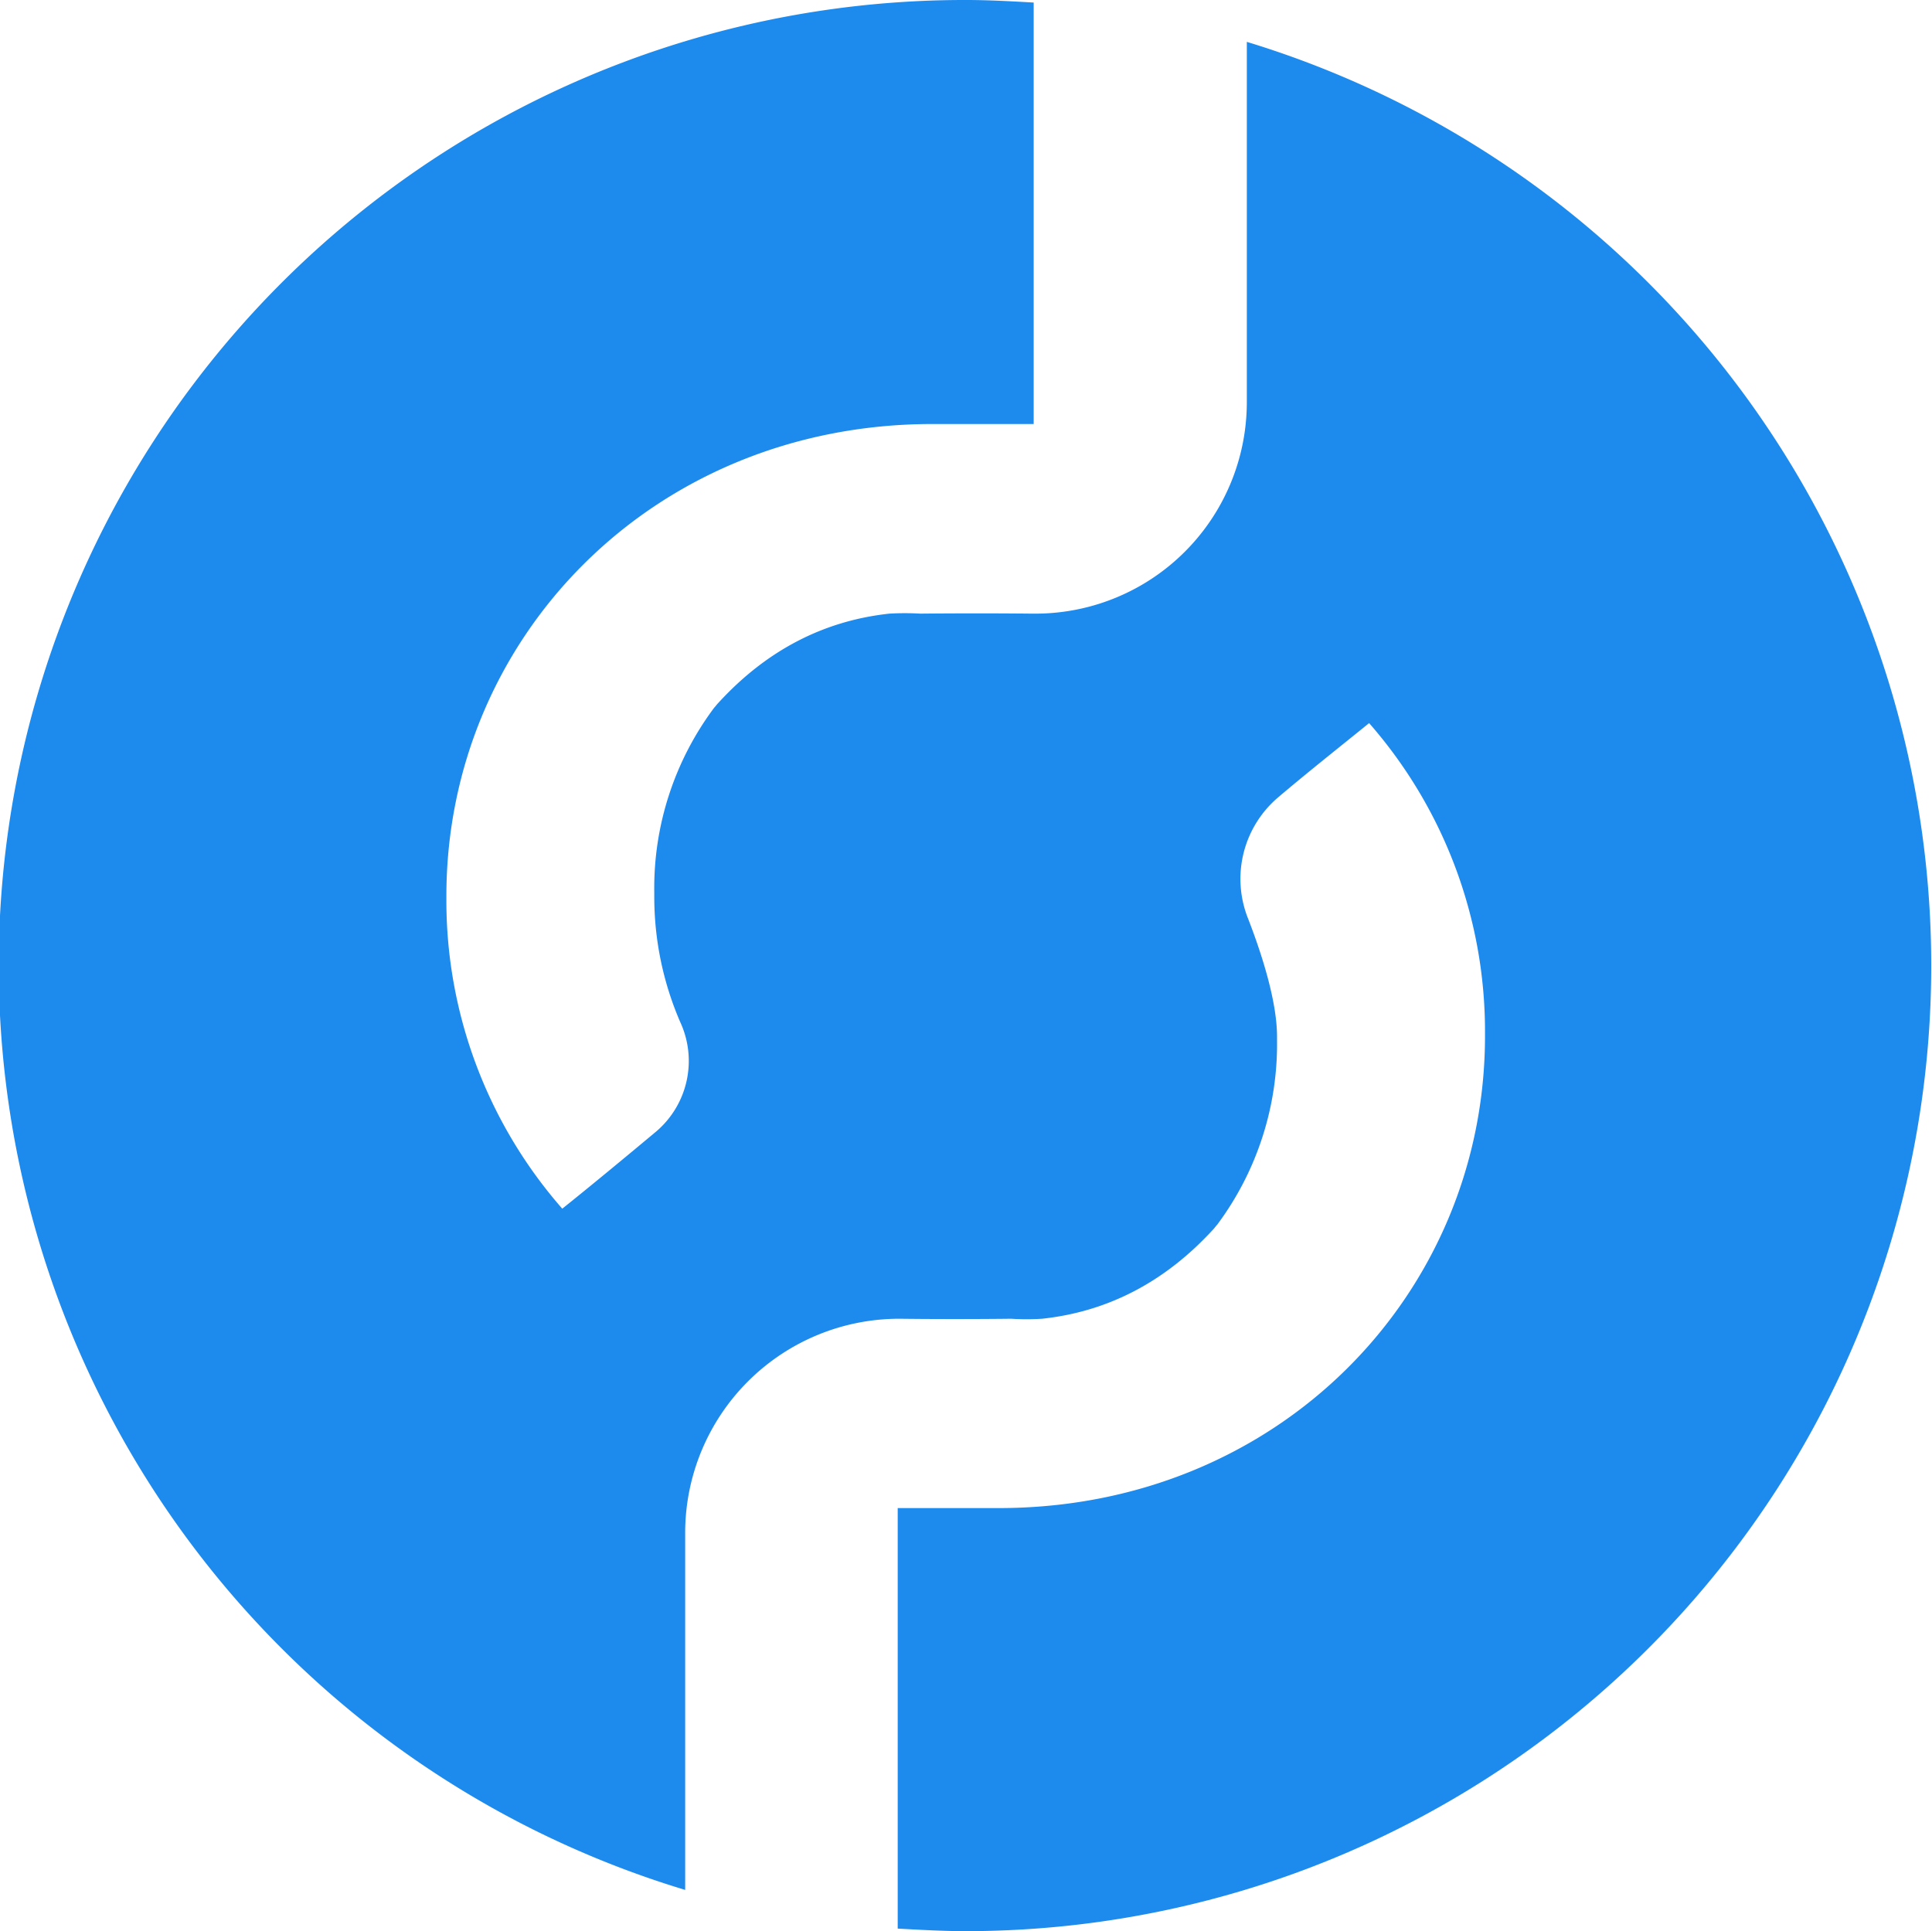 <svg id="Layer_1" data-name="Layer 1" xmlns="http://www.w3.org/2000/svg" viewBox="0 0 250.08 250"><defs><style>.cls-1{fill:#1d8aed;}</style></defs><path class="cls-1" d="M161.35,5.42V52.1a27.38,27.38,0,0,1-27.43,27.34h-.42c-7.58-.08-14.42,0-14.42,0a33.36,33.36,0,0,0-4,0c-8.5.92-15.92,4.75-22.17,11.59-.17.17-.34.42-.5.58a39,39,0,0,0-7.76,23.93V116A40.82,40.82,0,0,0,88,132.29a12,12,0,0,1-3.09,14.18c-4.08,3.41-8.92,7.41-12.17,10a60.51,60.51,0,0,1-15-40.1V116c0-33.35,26.67-61.11,62.94-61.11h13.08V.33C130.92.17,128,0,125,0A125,125,0,0,0,88.65,244.66V198.4a27.72,27.72,0,0,1,27.68-27.68h.08c7.59.09,14.43,0,14.43,0a31.4,31.4,0,0,0,4,0c8.5-.91,15.92-4.75,22.17-11.58.17-.17.33-.42.5-.59a39.14,39.14,0,0,0,7.75-23.92v-.42c0-4.5-1.91-10.59-3.83-15.5a13.85,13.85,0,0,1,4-15.51c3.83-3.25,7.84-6.42,11.75-9.59a60.54,60.54,0,0,1,15,40.1v.42c0,33.34-26.68,61.1-62.94,61.1H116.16v54.44c2.92.16,5.92.33,8.84.33A125,125,0,0,0,161.35,5.42Z" transform="translate(0.04)"/></svg>